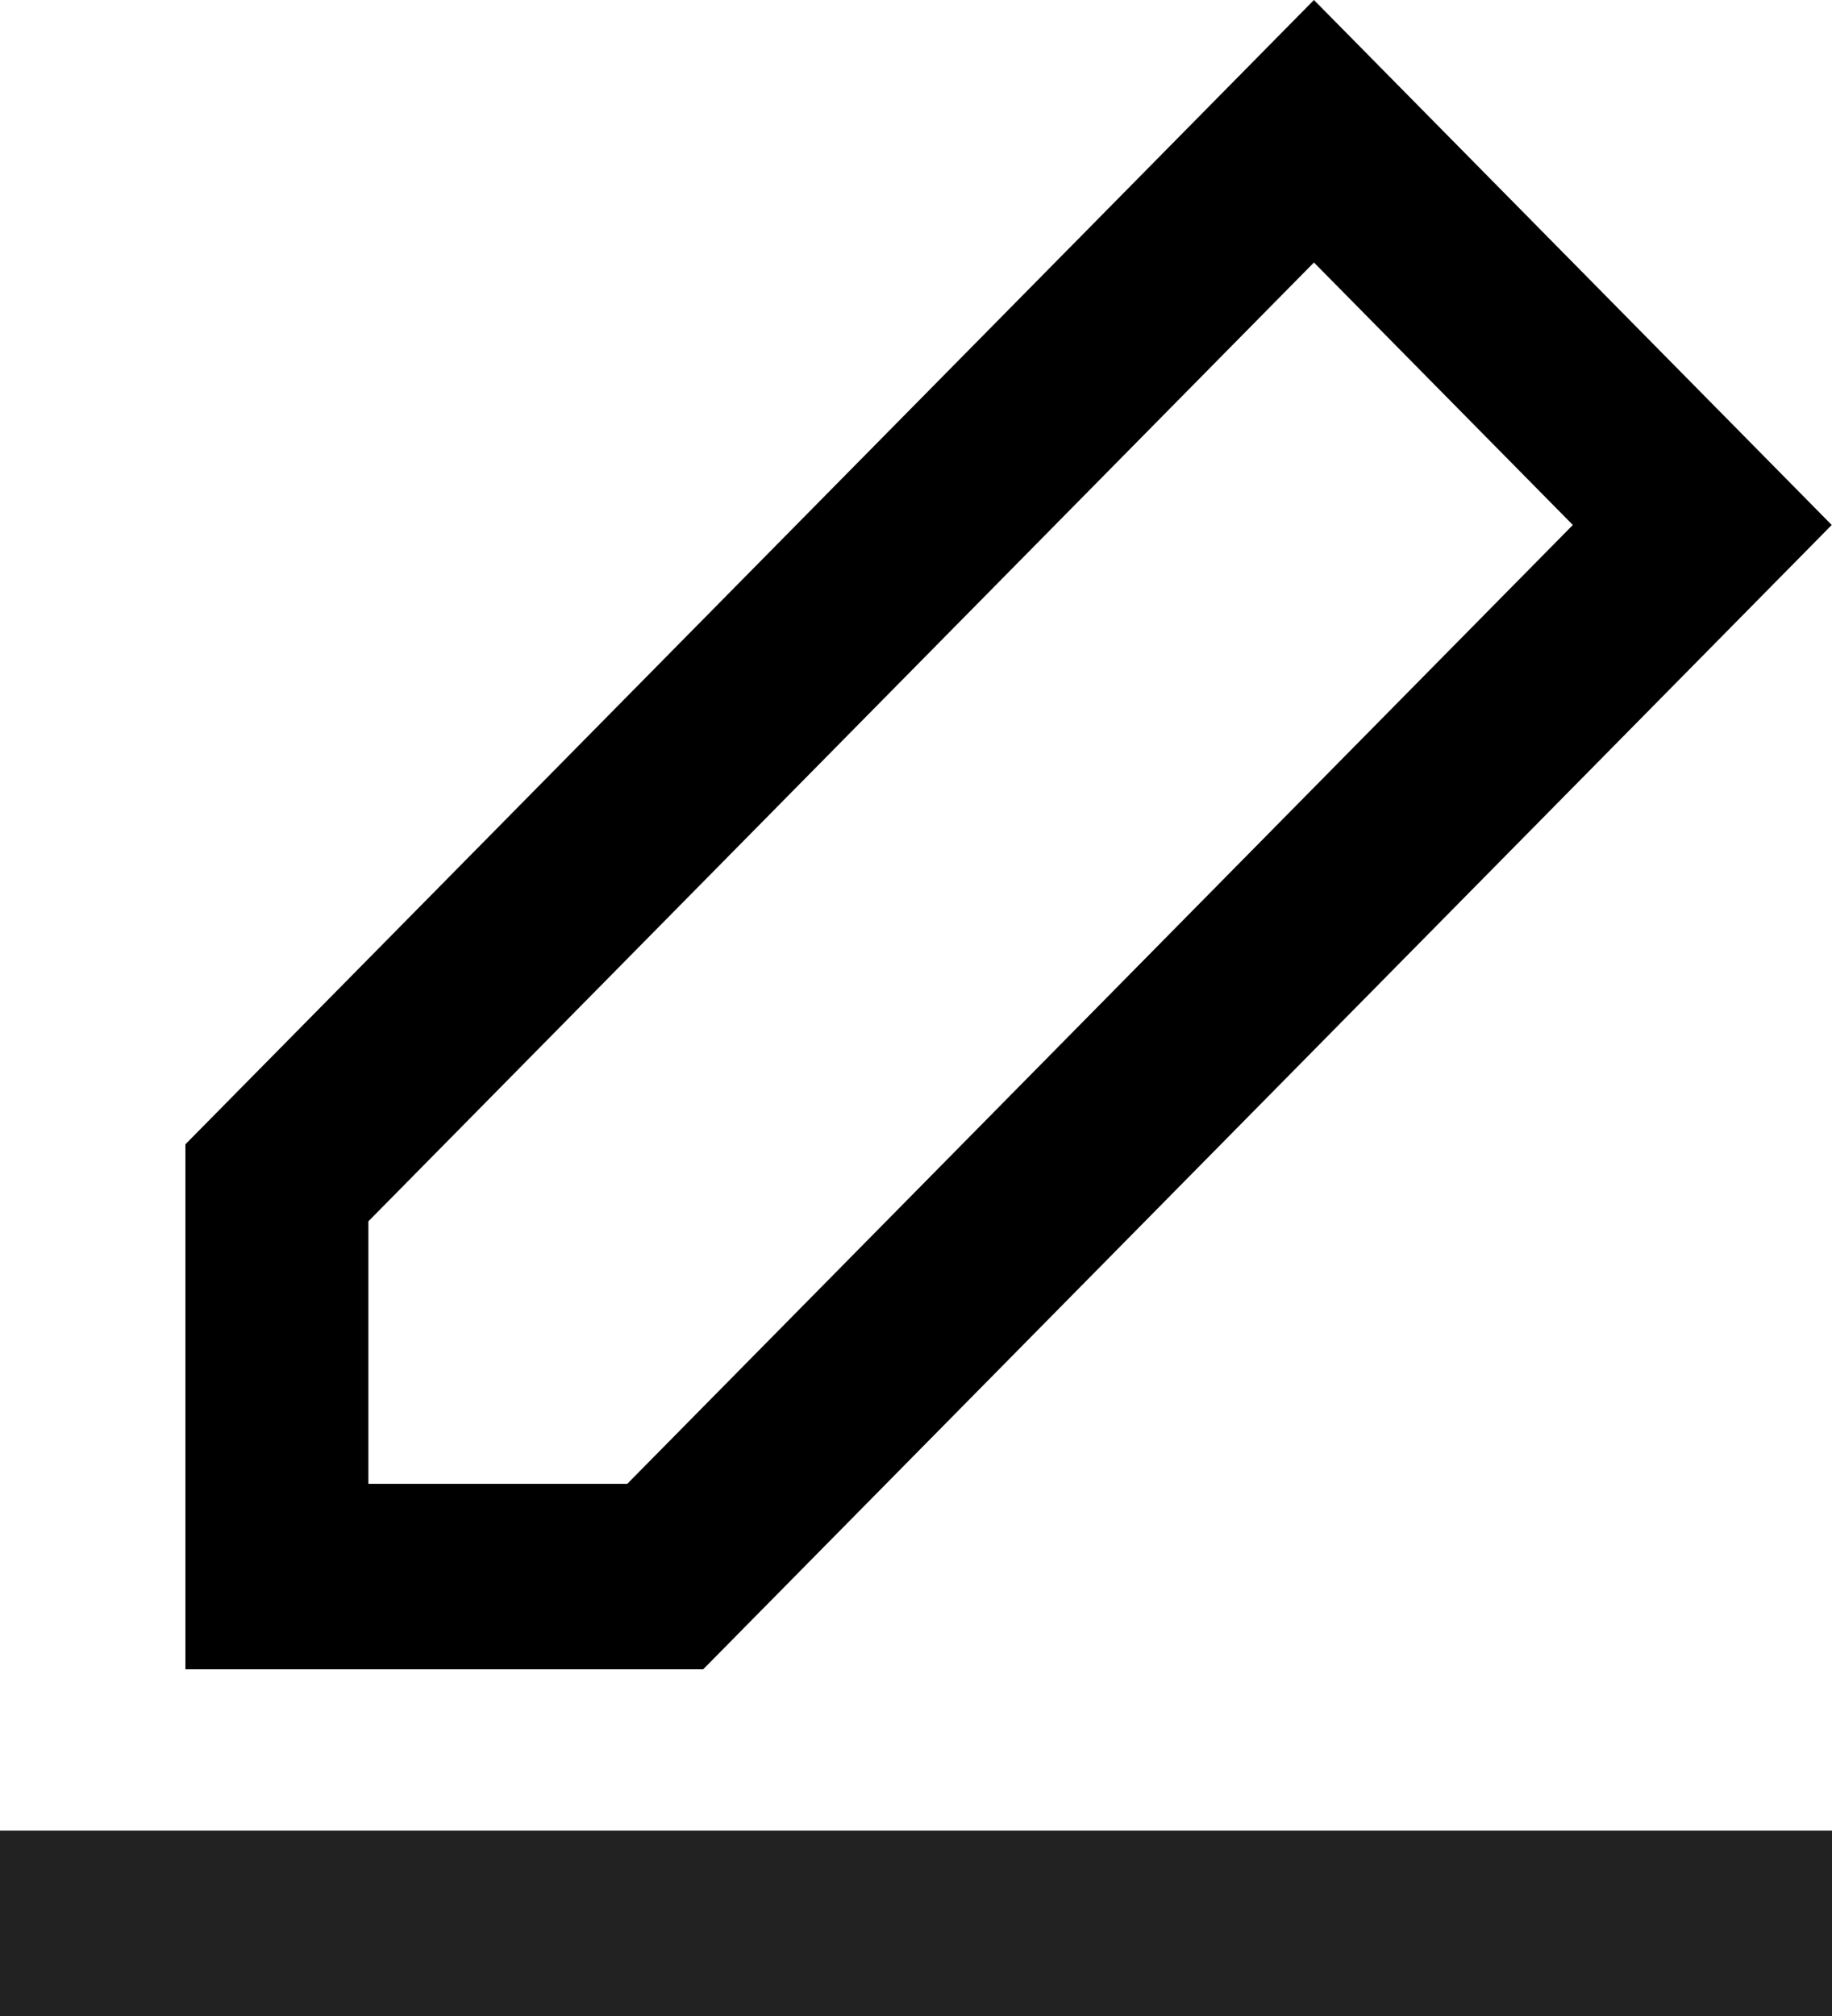 <svg xmlns="http://www.w3.org/2000/svg" width="13.636" height="15" viewBox="0 0 13.636 15">
  <g id="modify" transform="translate(-21.333)">
    <g id="Group_84" data-name="Group 84" transform="translate(21.333 13.62)">
      <g id="Group_83" data-name="Group 83">
        <rect id="Rectangle_210" data-name="Rectangle 210" width="13.636" height="1.38" fill="#222"/>
      </g>
    </g>
    <g id="Group_86" data-name="Group 86" transform="translate(22.713)">
      <g id="Group_85" data-name="Group 85">
        <path id="Path_1233" data-name="Path 1233" d="M72.4,0,64,8.514V12.42h3.854l8.4-8.514ZM67.289,11.04H65.362V9.087L72.4,1.953l1.927,1.953Z" transform="translate(-64)" fill="#000"/>
      </g>
    </g>
  </g>
</svg>
